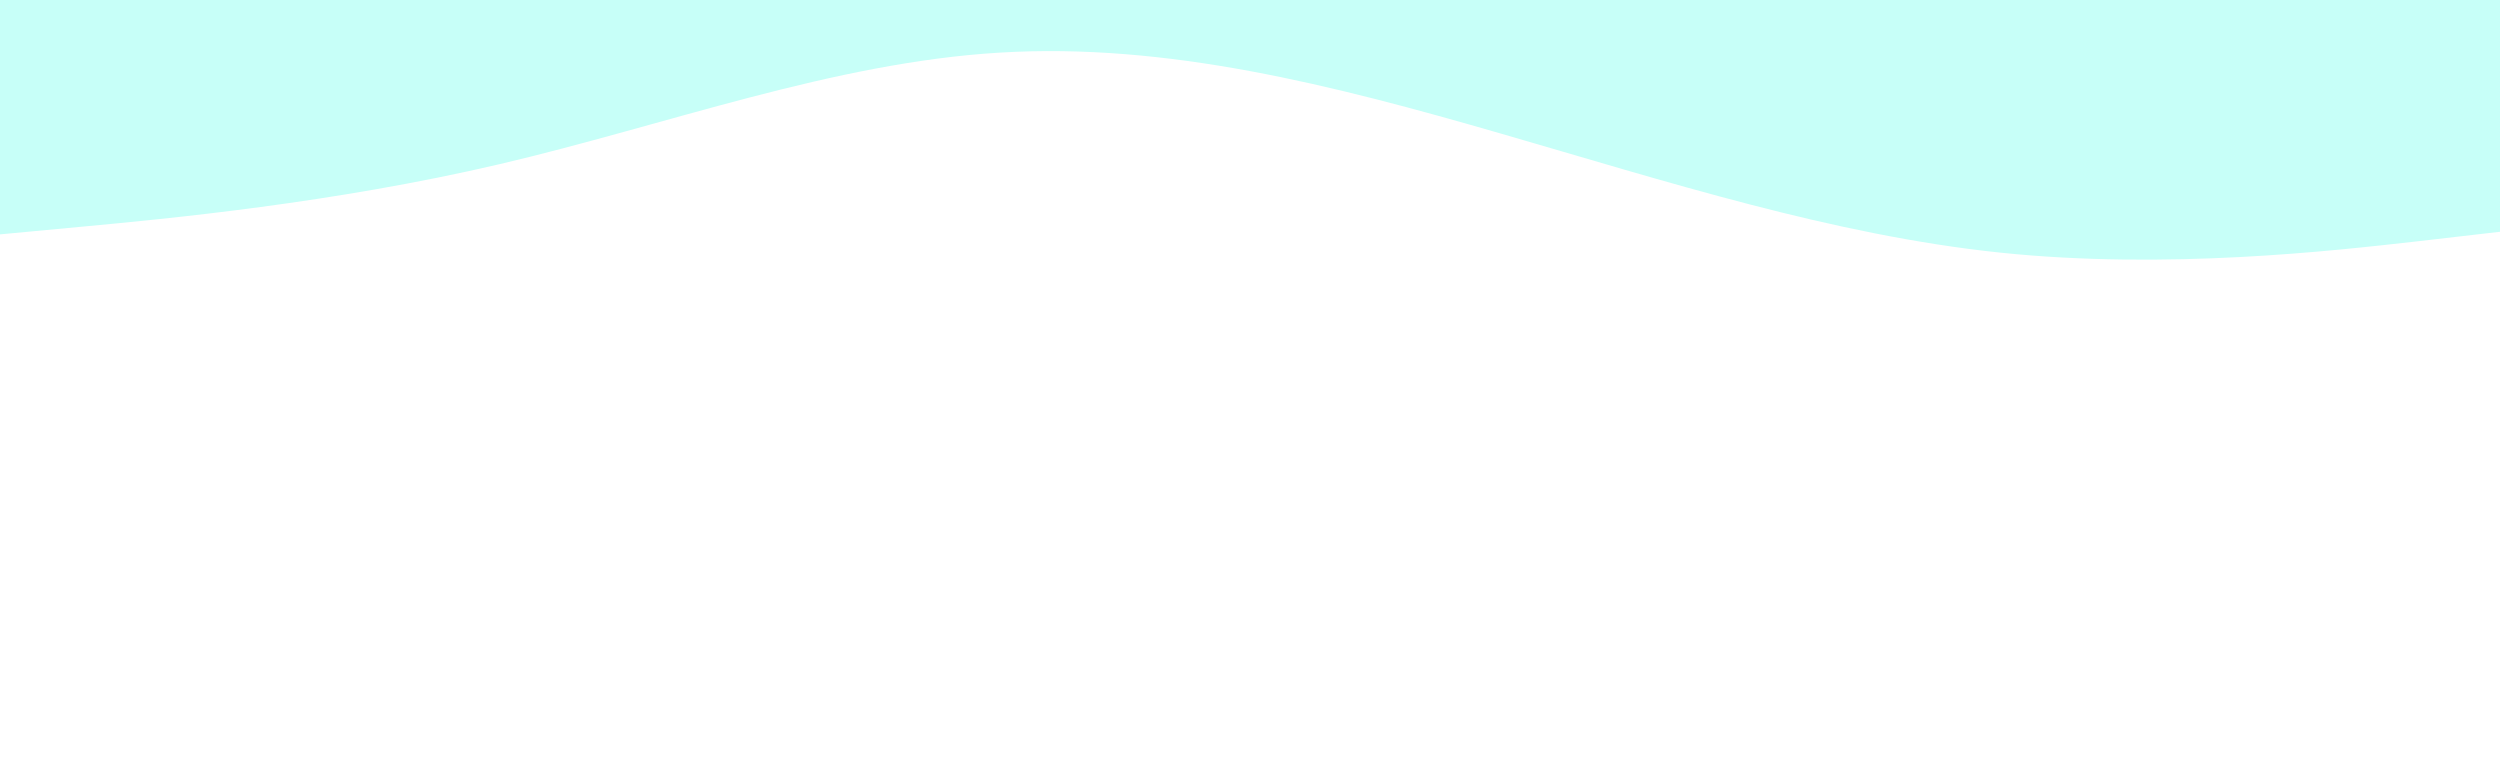 <svg id="visual" viewBox="0 0 960 300" width="960" height="300" xmlns="http://www.w3.org/2000/svg" xmlns:xlink="http://www.w3.org/1999/xlink" version="1.1"><rect x="0" y="0" width="960" height="300" fill="#FFF"></rect><path d="M0 90L32 87C64 84 128 78 192 63C256 48 320 24 384 20.2C448 16.3 512 32.7 576 51.2C640 69.7 704 90.3 768 97C832 103.7 896 96.3 928 92.7L960 89L960 0L928 0C896 0 832 0 768 0C704 0 640 0 576 0C512 0 448 0 384 0C320 0 256 0 192 0C128 0 64 0 32 0L0 0Z" fill="#C7FFF8" stroke-linecap="round" stroke-linejoin="miter"></path></svg>